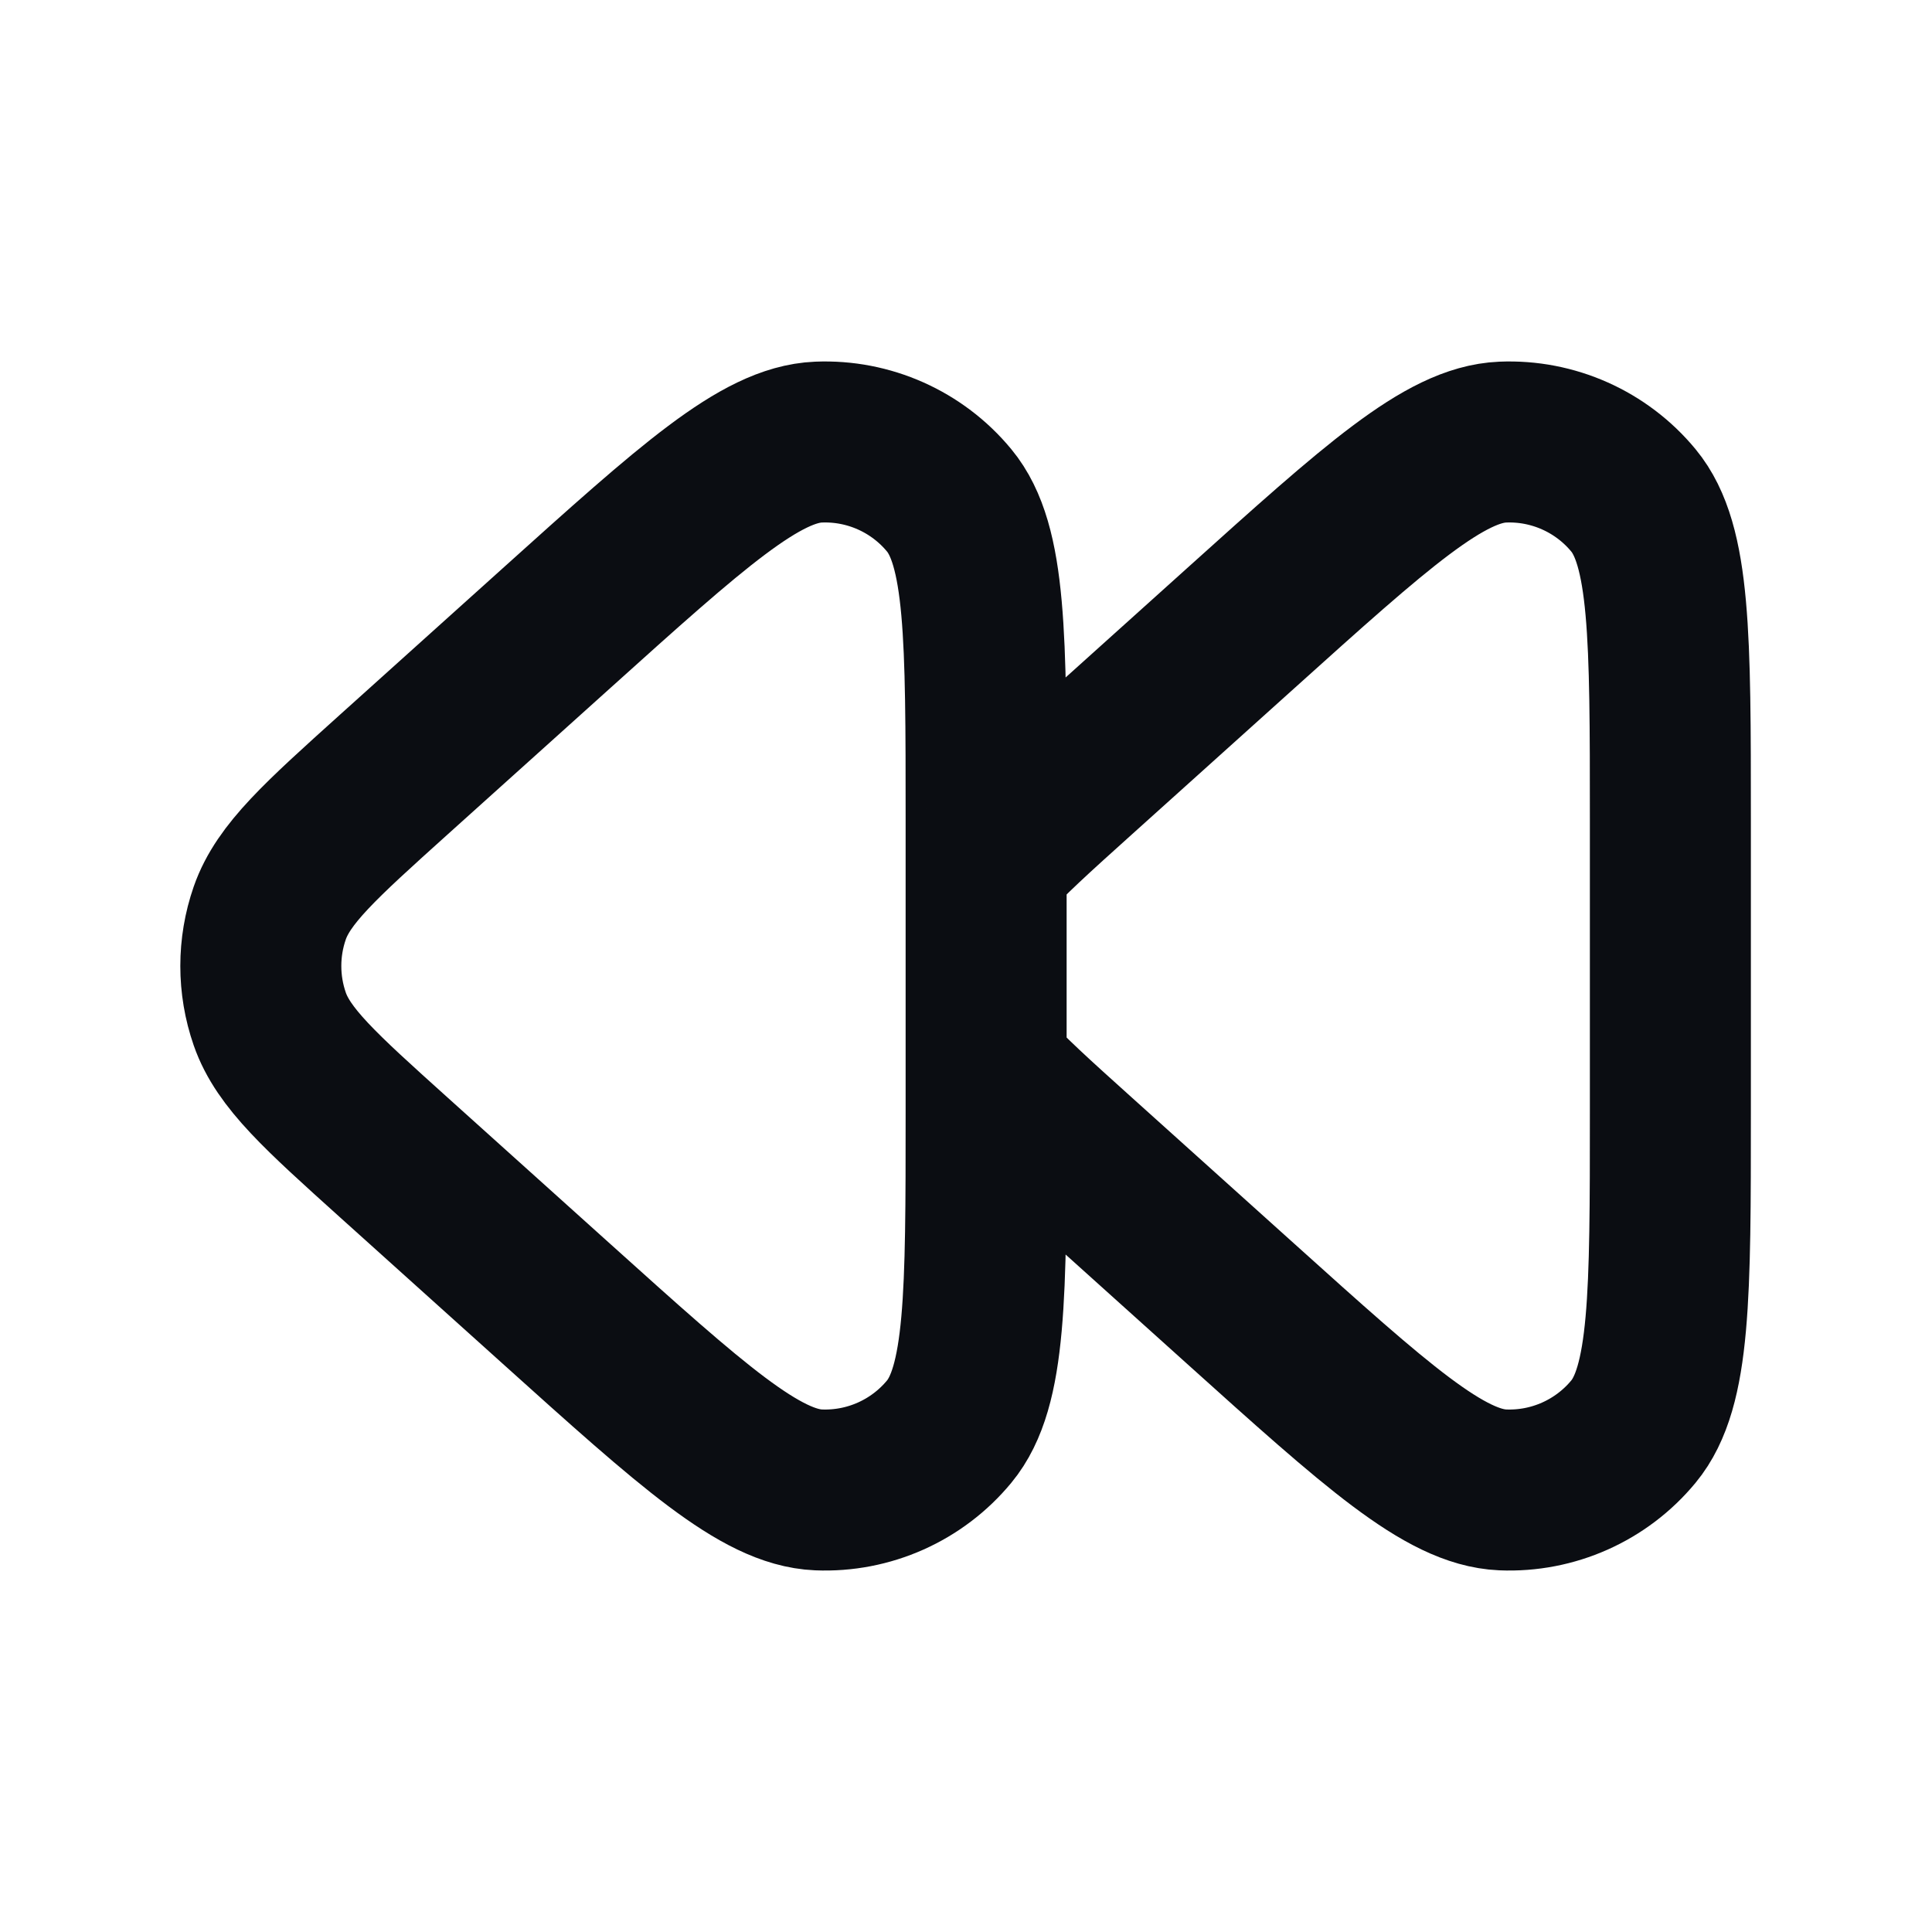 <svg width="24" height="24" viewBox="0 0 24 24" fill="none" xmlns="http://www.w3.org/2000/svg">
<path d="M12.25 13.29C12.505 13.58 12.876 13.914 13.393 14.379L15.409 16.193C17.101 17.716 17.947 18.477 18.667 18.508C19.291 18.534 19.893 18.266 20.291 17.784C20.75 17.229 20.75 16.091 20.75 13.815V10.185C20.75 7.909 20.75 6.771 20.291 6.216C19.893 5.734 19.291 5.466 18.667 5.492C17.947 5.522 17.101 6.284 15.409 7.807L13.393 9.621C12.876 10.086 12.505 10.42 12.25 10.71M12.25 13.29V13.815C12.25 16.091 12.25 17.229 11.791 17.784C11.393 18.266 10.791 18.534 10.167 18.508C9.447 18.477 8.601 17.716 6.909 16.193L4.893 14.379C3.978 13.555 3.52 13.143 3.351 12.658C3.203 12.232 3.203 11.768 3.351 11.342C3.52 10.857 3.978 10.445 4.893 9.621L6.909 7.807C8.601 6.284 9.447 5.522 10.167 5.492C10.791 5.466 11.393 5.734 11.791 6.216C12.25 6.771 12.25 7.909 12.25 10.185V10.71M12.25 13.29V10.71" stroke="#0B0D12" stroke-width="2" stroke-linecap="round" stroke-linejoin="round"/>
</svg>
